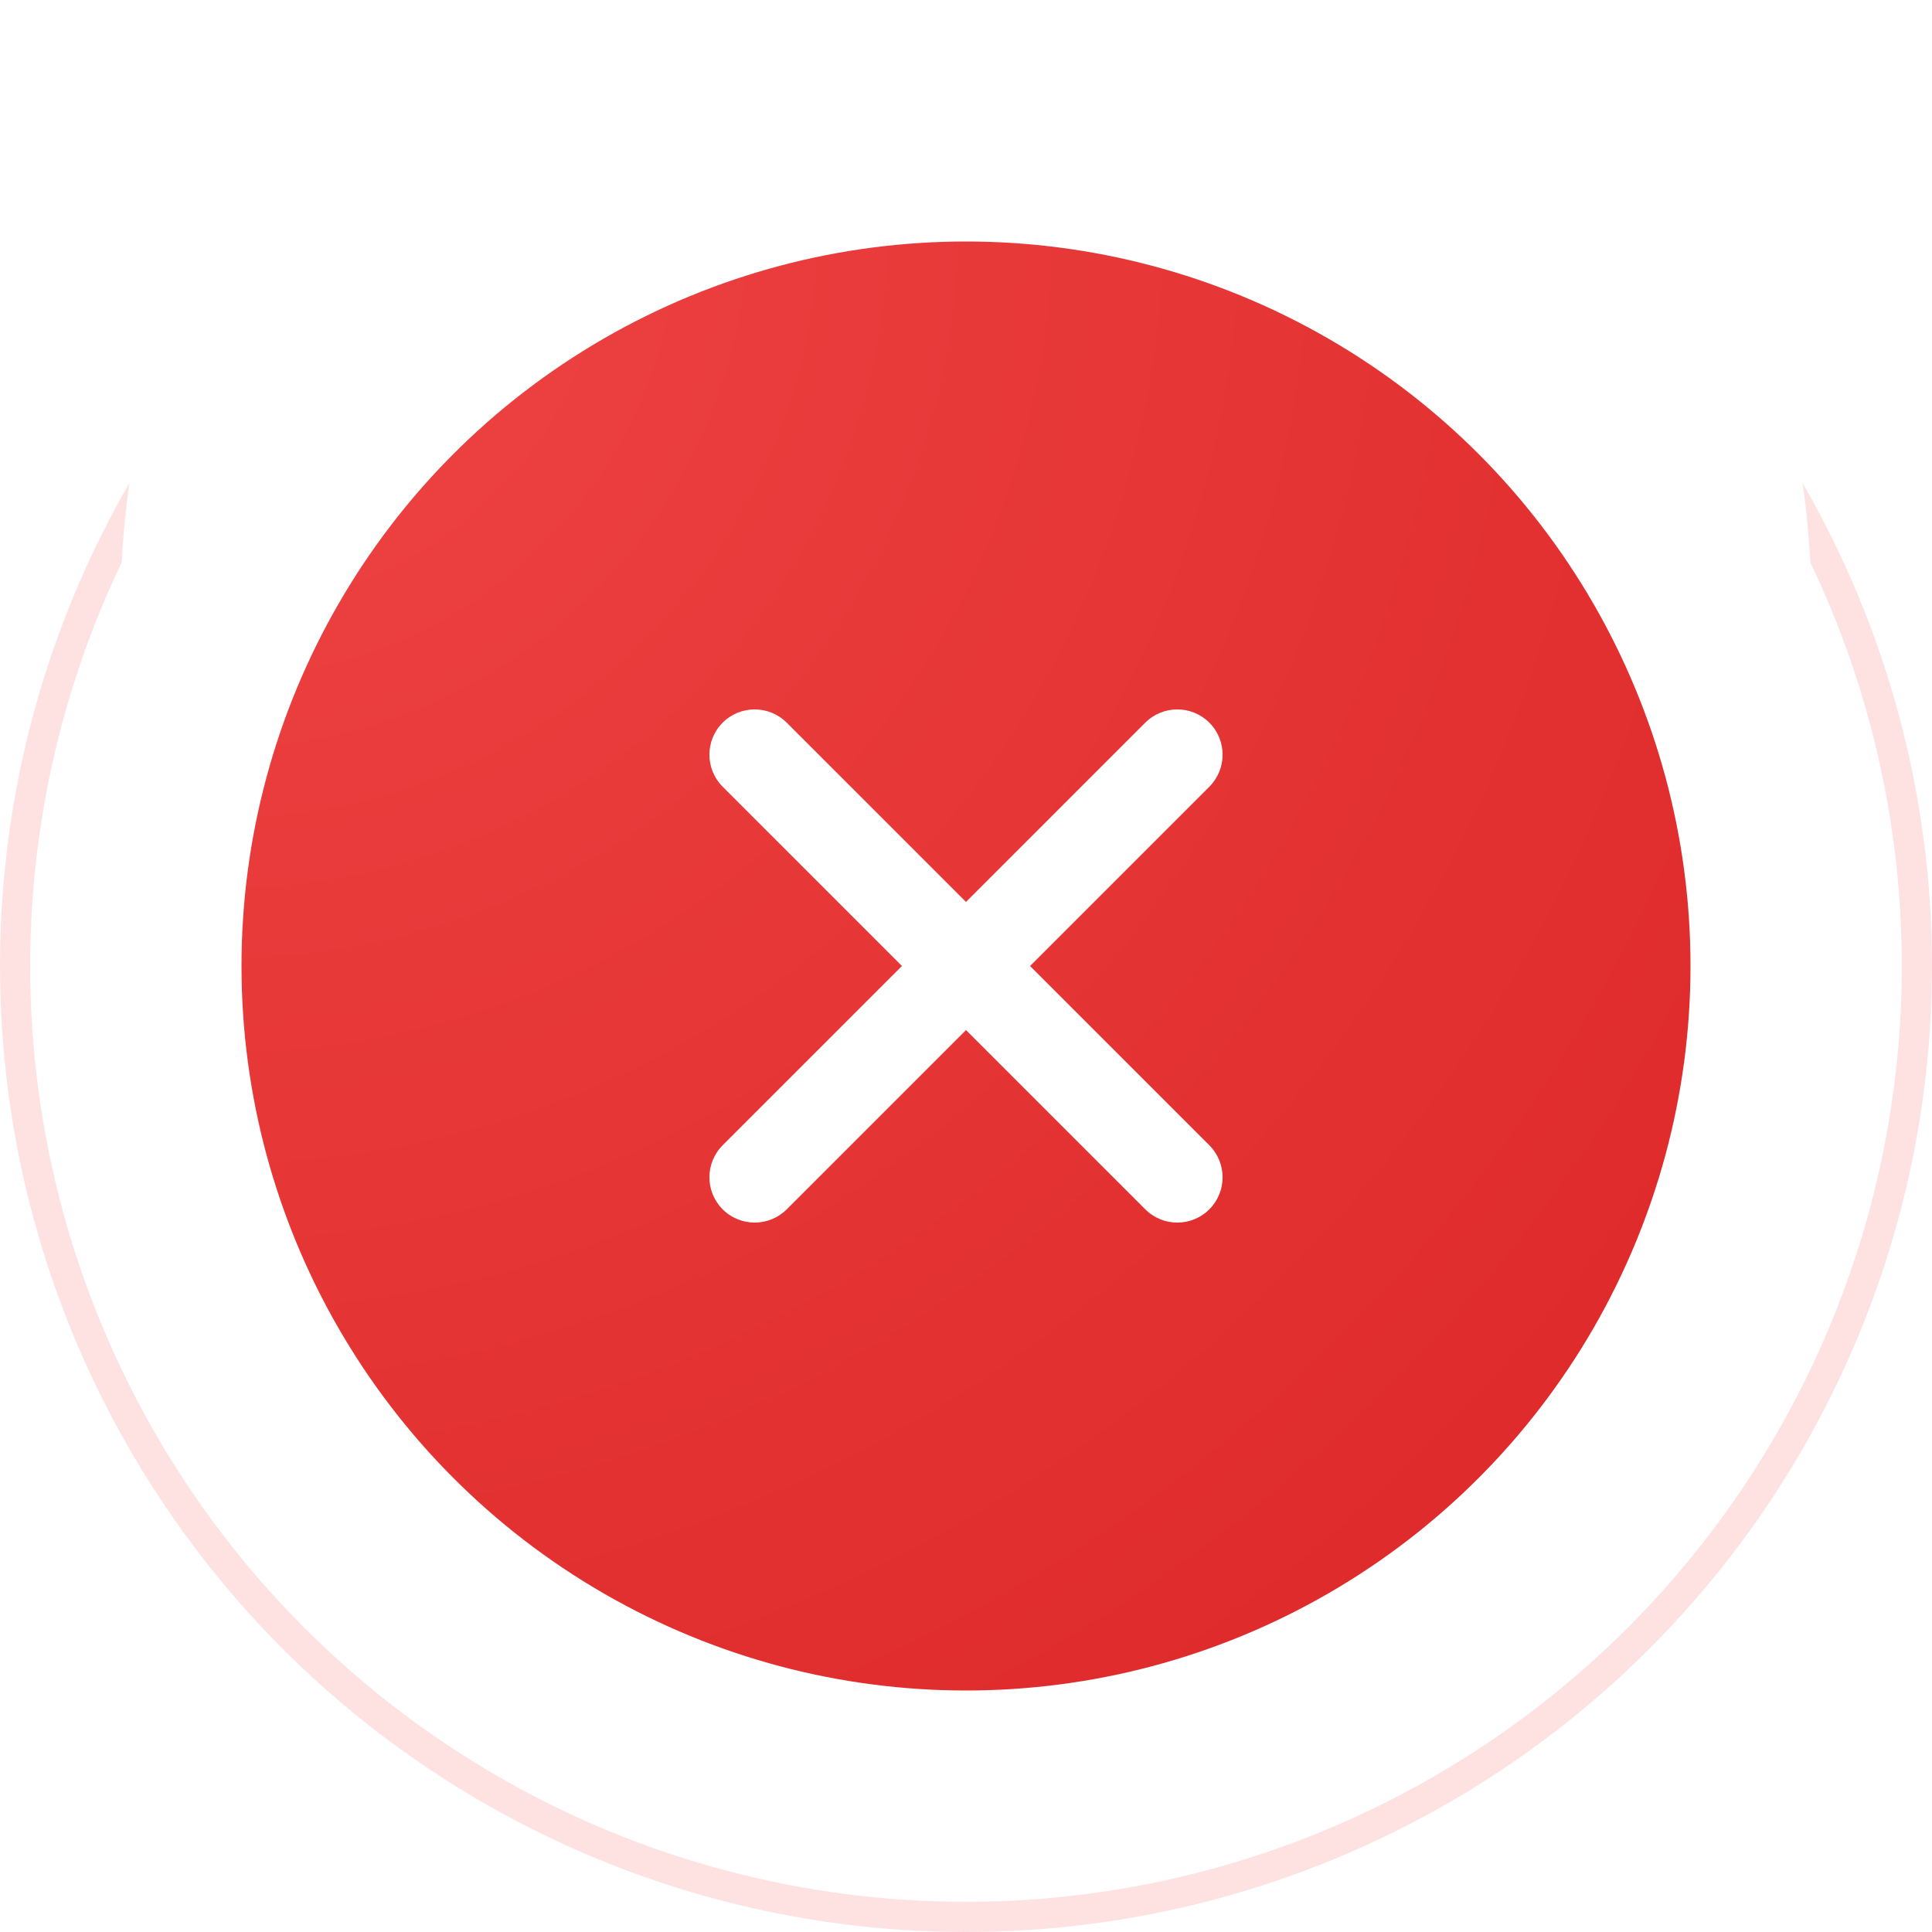 <svg width="64" height="64" viewBox="0 0 64 64" fill="none" xmlns="http://www.w3.org/2000/svg">
<circle cx="32" cy="32" r="31.5" stroke="#FEE2E2"/>
<g filter="url(#filter0_i_667_58)">
<circle cx="32" cy="32" r="28" fill="white"/>
</g>
<circle cx="32" cy="32" r="24" fill="url(#paint0_radial_667_58)"/>
<path fill-rule="evenodd" clip-rule="evenodd" d="M40.061 23.939C40.646 24.525 40.646 25.475 40.061 26.061L26.061 40.061C25.475 40.646 24.525 40.646 23.939 40.061C23.354 39.475 23.354 38.525 23.939 37.939L37.939 23.939C38.525 23.354 39.475 23.354 40.061 23.939Z" fill="white"/>
<path fill-rule="evenodd" clip-rule="evenodd" d="M23.939 23.939C24.525 23.354 25.475 23.354 26.061 23.939L40.061 37.939C40.646 38.525 40.646 39.475 40.061 40.061C39.475 40.646 38.525 40.646 37.939 40.061L23.939 26.061C23.354 25.475 23.354 24.525 23.939 23.939Z" fill="white"/>
<defs>
<filter id="filter0_i_667_58" x="4" y="-8" width="56" height="68" filterUnits="userSpaceOnUse" color-interpolation-filters="sRGB">
<feFlood flood-opacity="0" result="BackgroundImageFix"/>
<feBlend mode="normal" in="SourceGraphic" in2="BackgroundImageFix" result="shape"/>
<feColorMatrix in="SourceAlpha" type="matrix" values="0 0 0 0 0 0 0 0 0 0 0 0 0 0 0 0 0 0 127 0" result="hardAlpha"/>
<feOffset dy="-12"/>
<feGaussianBlur stdDeviation="6"/>
<feComposite in2="hardAlpha" operator="arithmetic" k2="-1" k3="1"/>
<feColorMatrix type="matrix" values="0 0 0 0 0.996 0 0 0 0 0.792 0 0 0 0 0.792 0 0 0 1 0"/>
<feBlend mode="normal" in2="shape" result="effect1_innerShadow_667_58"/>
</filter>
<radialGradient id="paint0_radial_667_58" cx="0" cy="0" r="1" gradientUnits="userSpaceOnUse" gradientTransform="translate(8 8) rotate(45) scale(67.882)">
<stop stop-color="#EF4444"/>
<stop offset="1" stop-color="#DC2626"/>
</radialGradient>
</defs>
</svg>
